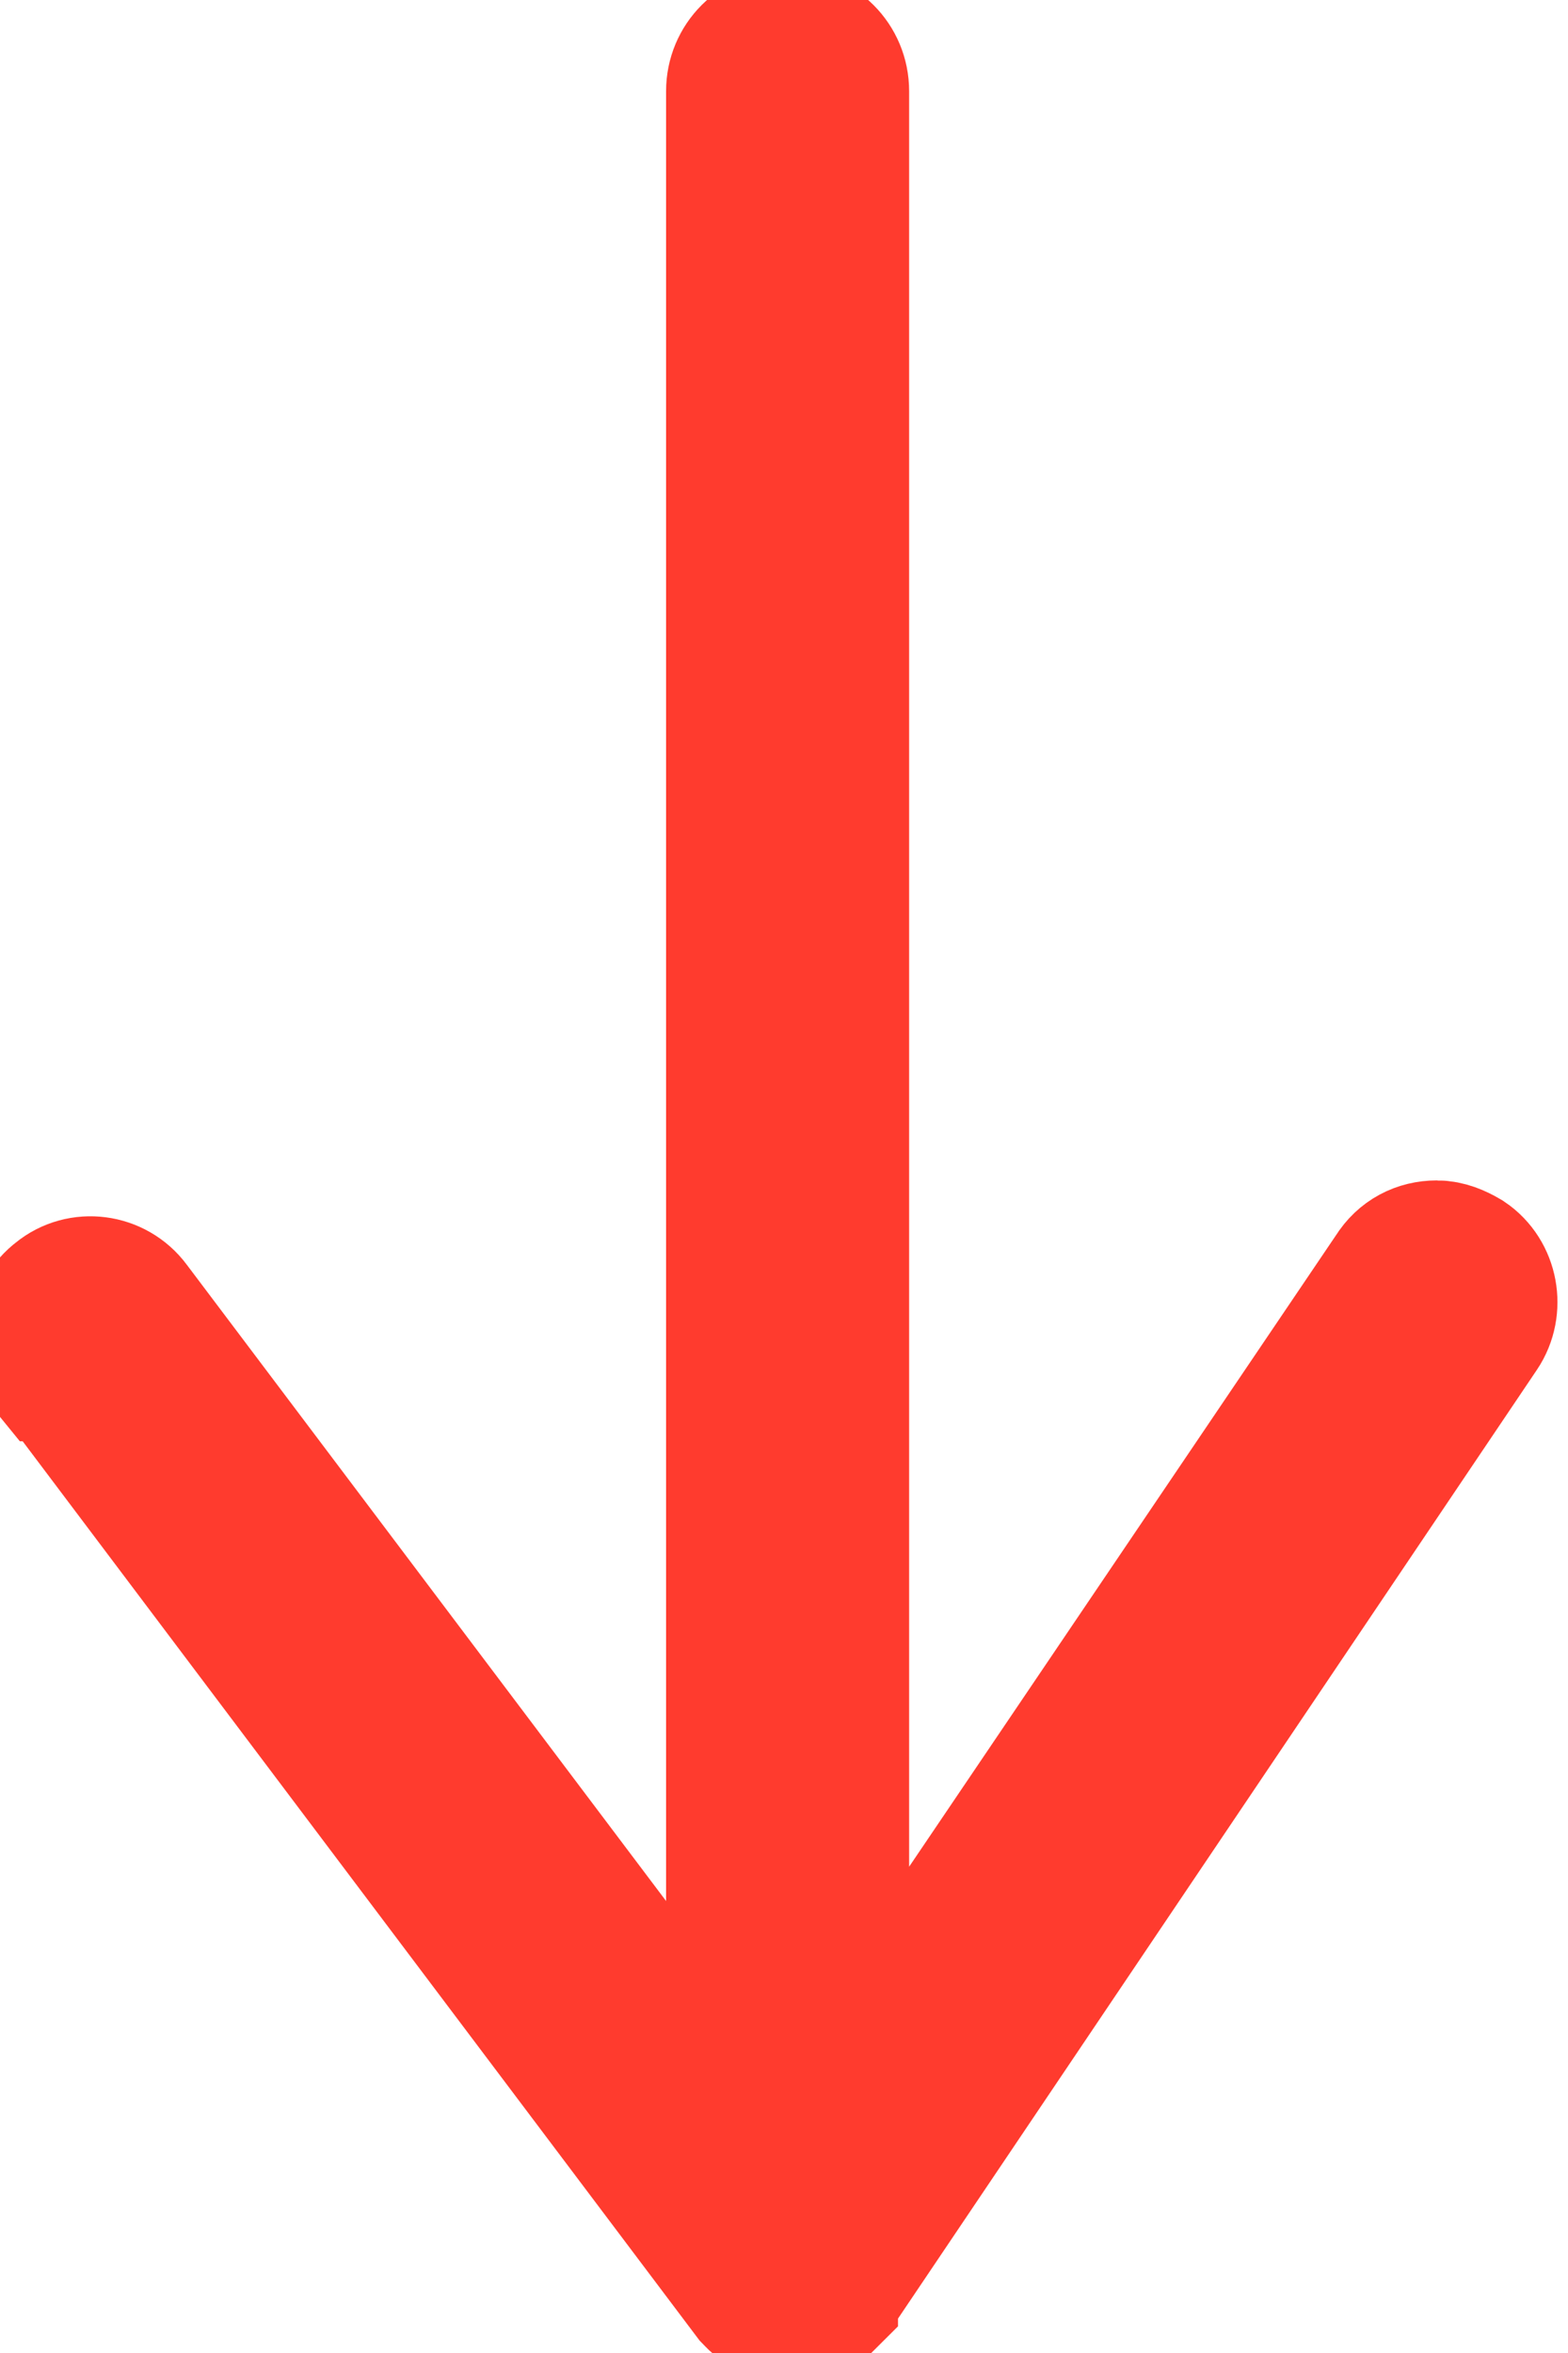 <svg width="10" height="15" viewBox="0 0 10 15" fill="none" xmlns="http://www.w3.org/2000/svg">
<path d="M0.394 8.688L4.84 14.592C4.84 14.592 4.85 14.602 4.86 14.613C4.86 14.613 4.86 14.613 4.87 14.623C4.891 14.643 4.921 14.664 4.941 14.674C4.941 14.674 4.941 14.674 4.952 14.674C4.982 14.684 5.013 14.694 5.044 14.694C5.044 14.694 5.105 14.694 5.135 14.674C5.135 14.674 5.146 14.674 5.156 14.674C5.186 14.664 5.207 14.643 5.227 14.623C5.227 14.623 5.227 14.623 5.227 14.613C5.227 14.613 5.247 14.592 5.258 14.582L9.387 8.453C9.469 8.331 9.438 8.158 9.316 8.076C9.265 8.046 9.214 8.025 9.163 8.025C9.071 8.025 8.99 8.066 8.939 8.148L5.298 13.532V0.581C5.298 0.428 5.176 0.306 5.023 0.306C4.87 0.306 4.748 0.428 4.748 0.581V13.613L0.791 8.362C0.7 8.239 0.526 8.219 0.414 8.311C0.292 8.402 0.271 8.576 0.363 8.688H0.394Z" fill="#FF3B2E" stroke="#FF3B2E" strokeWidth="0.6" strokeLinecap="round" strokeLinejoin="round"/>
</svg>
